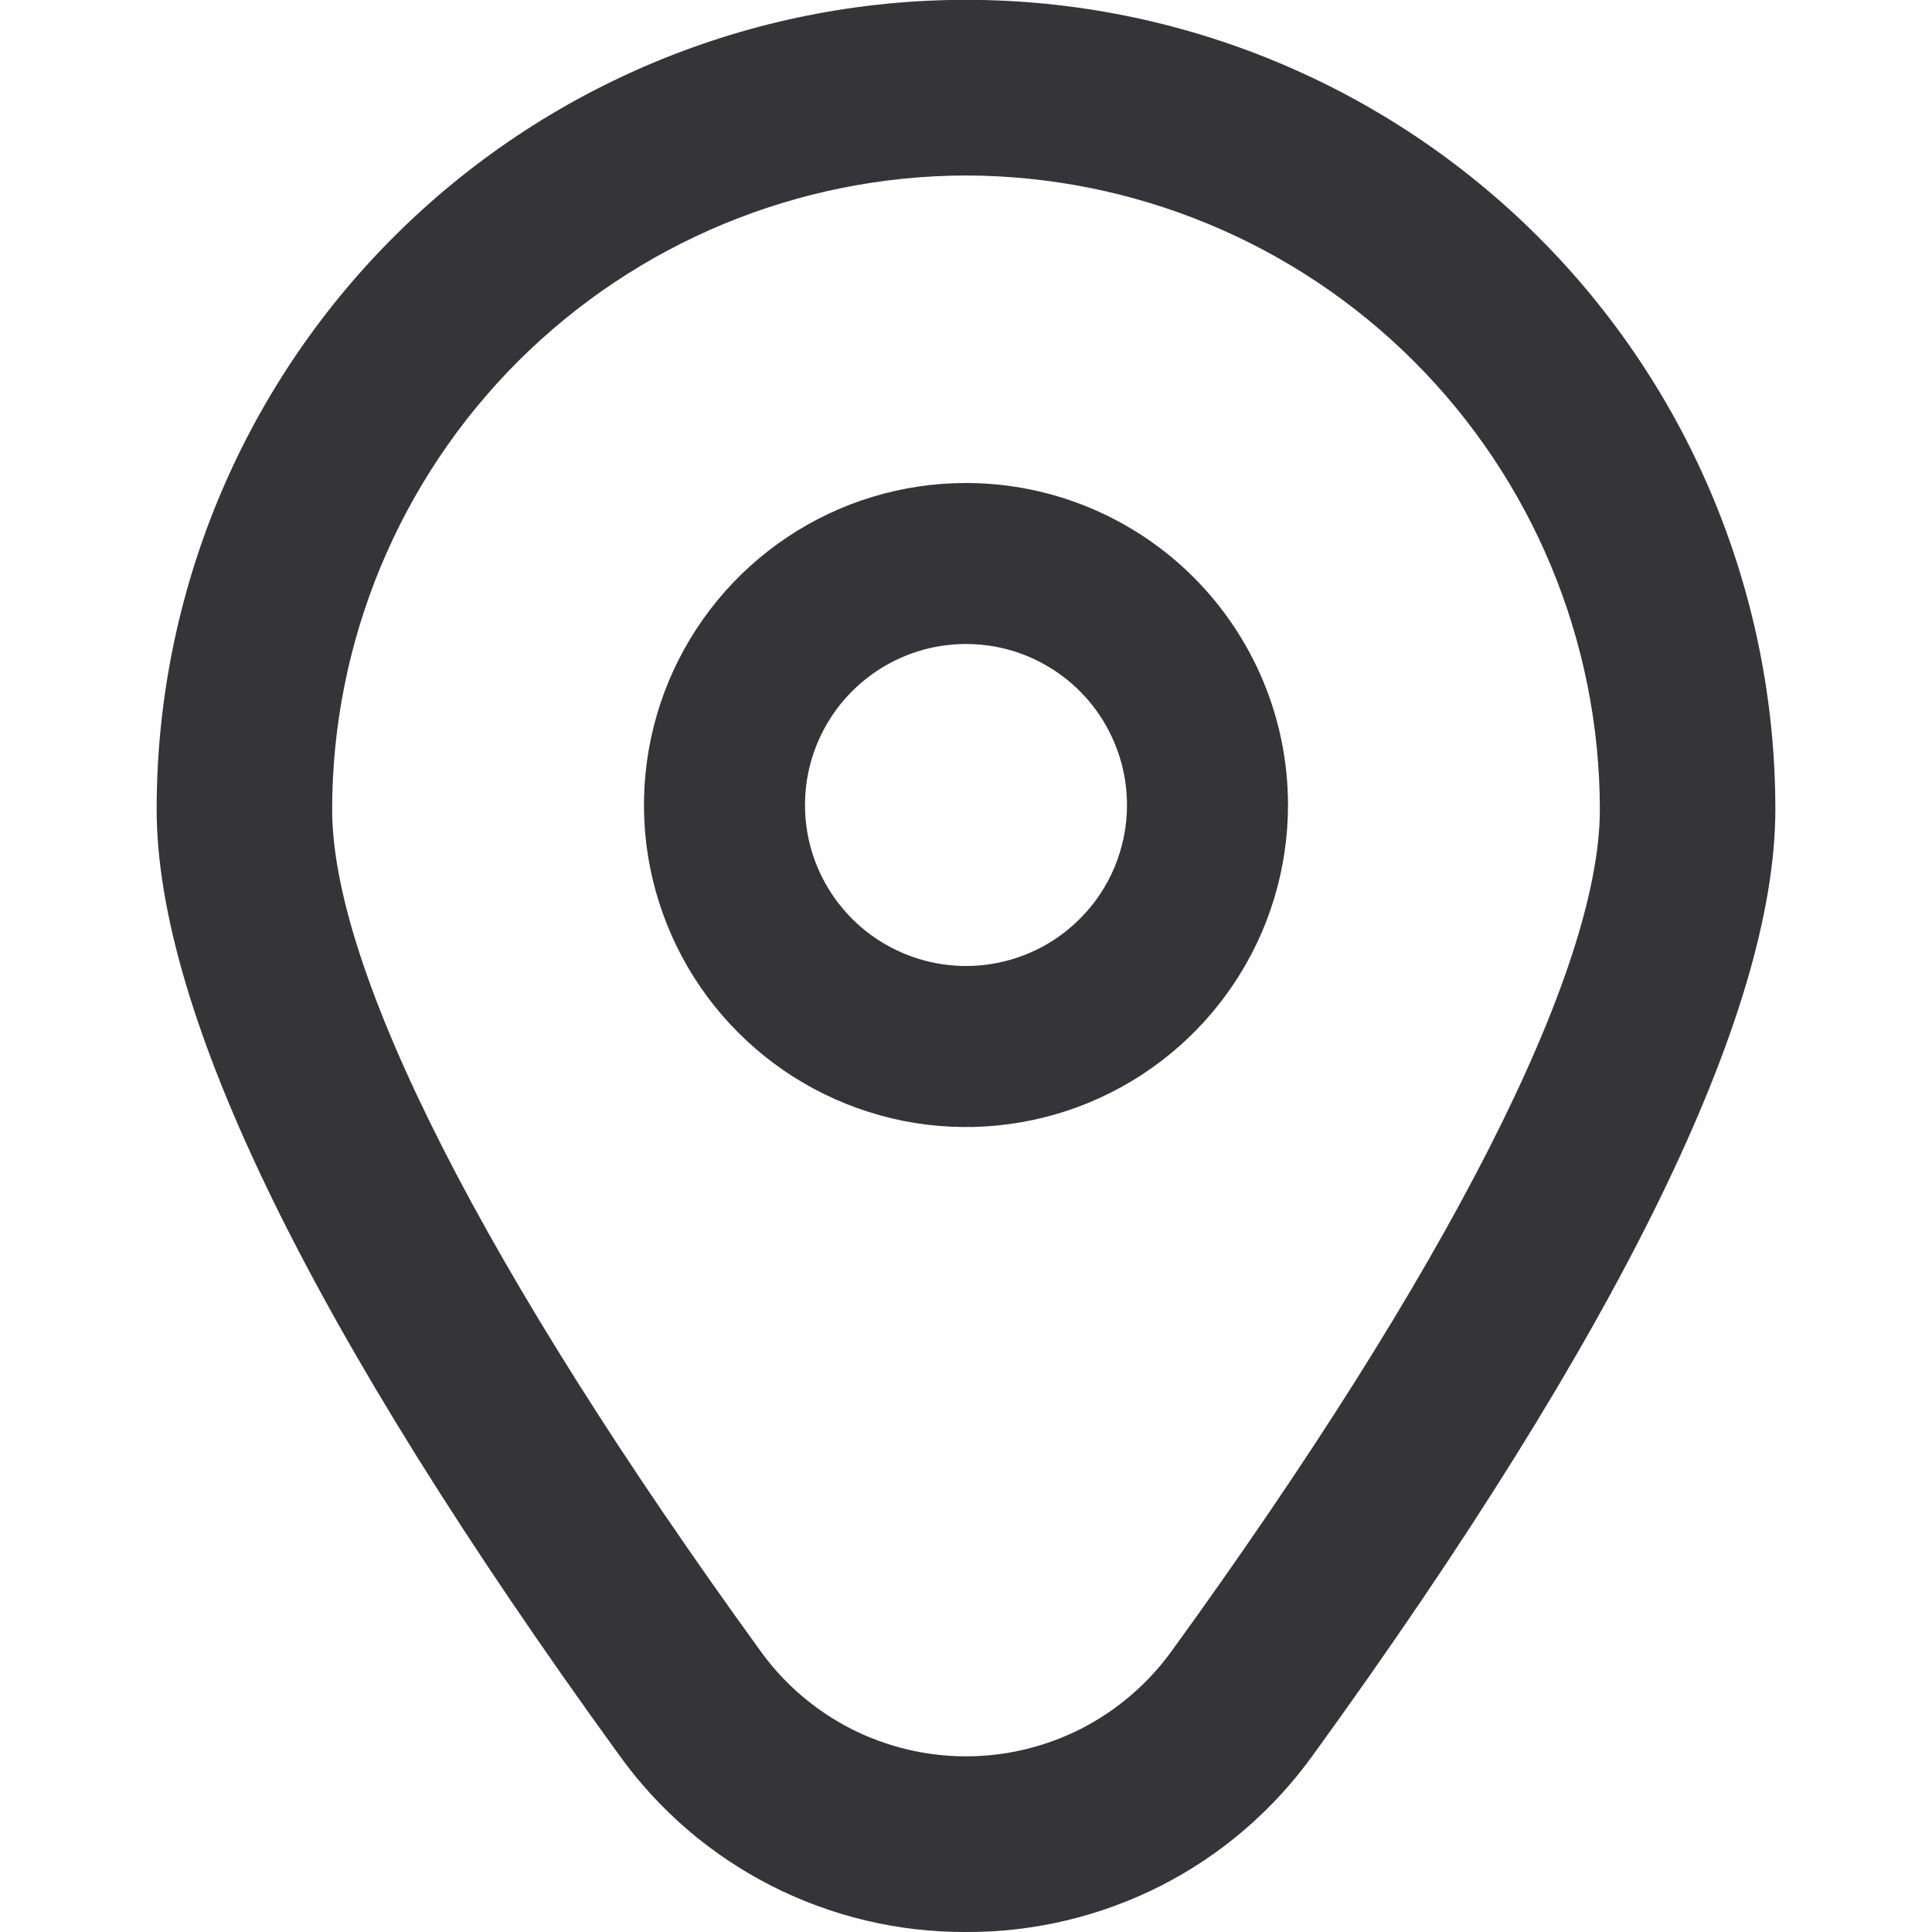<svg width="12" height="12" viewBox="0 0 12 12" fill="none" xmlns="http://www.w3.org/2000/svg">
<g clip-path="url(#clip0_35_32)">
<path d="M6 3C5.604 3 5.218 3.117 4.889 3.337C4.56 3.557 4.304 3.869 4.152 4.235C4.001 4.6 3.961 5.002 4.038 5.39C4.116 5.778 4.306 6.135 4.586 6.414C4.865 6.694 5.222 6.884 5.61 6.962C5.998 7.039 6.4 6.999 6.765 6.848C7.131 6.696 7.443 6.44 7.663 6.111C7.883 5.782 8 5.396 8 5C8 4.47 7.789 3.961 7.414 3.586C7.039 3.211 6.53 3 6 3ZM6 6C5.802 6 5.609 5.941 5.444 5.831C5.28 5.722 5.152 5.565 5.076 5.383C5 5.2 4.981 4.999 5.019 4.805C5.058 4.611 5.153 4.433 5.293 4.293C5.433 4.153 5.611 4.058 5.805 4.019C5.999 3.981 6.2 4 6.383 4.076C6.565 4.152 6.722 4.28 6.831 4.444C6.941 4.609 7 4.802 7 5C7 5.265 6.895 5.52 6.707 5.707C6.52 5.895 6.265 6 6 6Z" fill="#353437"/>
<path d="M6 12C5.579 12.002 5.164 11.903 4.789 11.712C4.414 11.521 4.09 11.242 3.845 10.9C1.939 8.271 0.973 6.295 0.973 5.026C0.973 3.693 1.502 2.414 2.445 1.472C3.388 0.529 4.667 -0.001 6 -0.001C7.333 -0.001 8.612 0.529 9.555 1.472C10.498 2.414 11.027 3.693 11.027 5.026C11.027 6.295 10.061 8.271 8.156 10.9C7.91 11.242 7.587 11.521 7.212 11.712C6.836 11.903 6.421 12.002 6 12ZM6 1.09C4.956 1.092 3.956 1.507 3.217 2.245C2.479 2.983 2.064 3.984 2.063 5.027C2.063 6.032 3.01 7.891 4.728 10.261C4.873 10.461 5.065 10.625 5.286 10.738C5.507 10.85 5.752 10.909 6 10.909C6.248 10.909 6.493 10.85 6.714 10.738C6.935 10.625 7.127 10.461 7.273 10.261C8.991 7.891 9.937 6.032 9.937 5.027C9.936 3.984 9.521 2.983 8.783 2.245C8.045 1.507 7.044 1.092 6 1.09Z" fill="#353437"/>
</g>
<defs>
<clipPath id="clip0_35_32">
<rect width="12" height="12" fill="white"/>
</clipPath>
</defs>
</svg>
